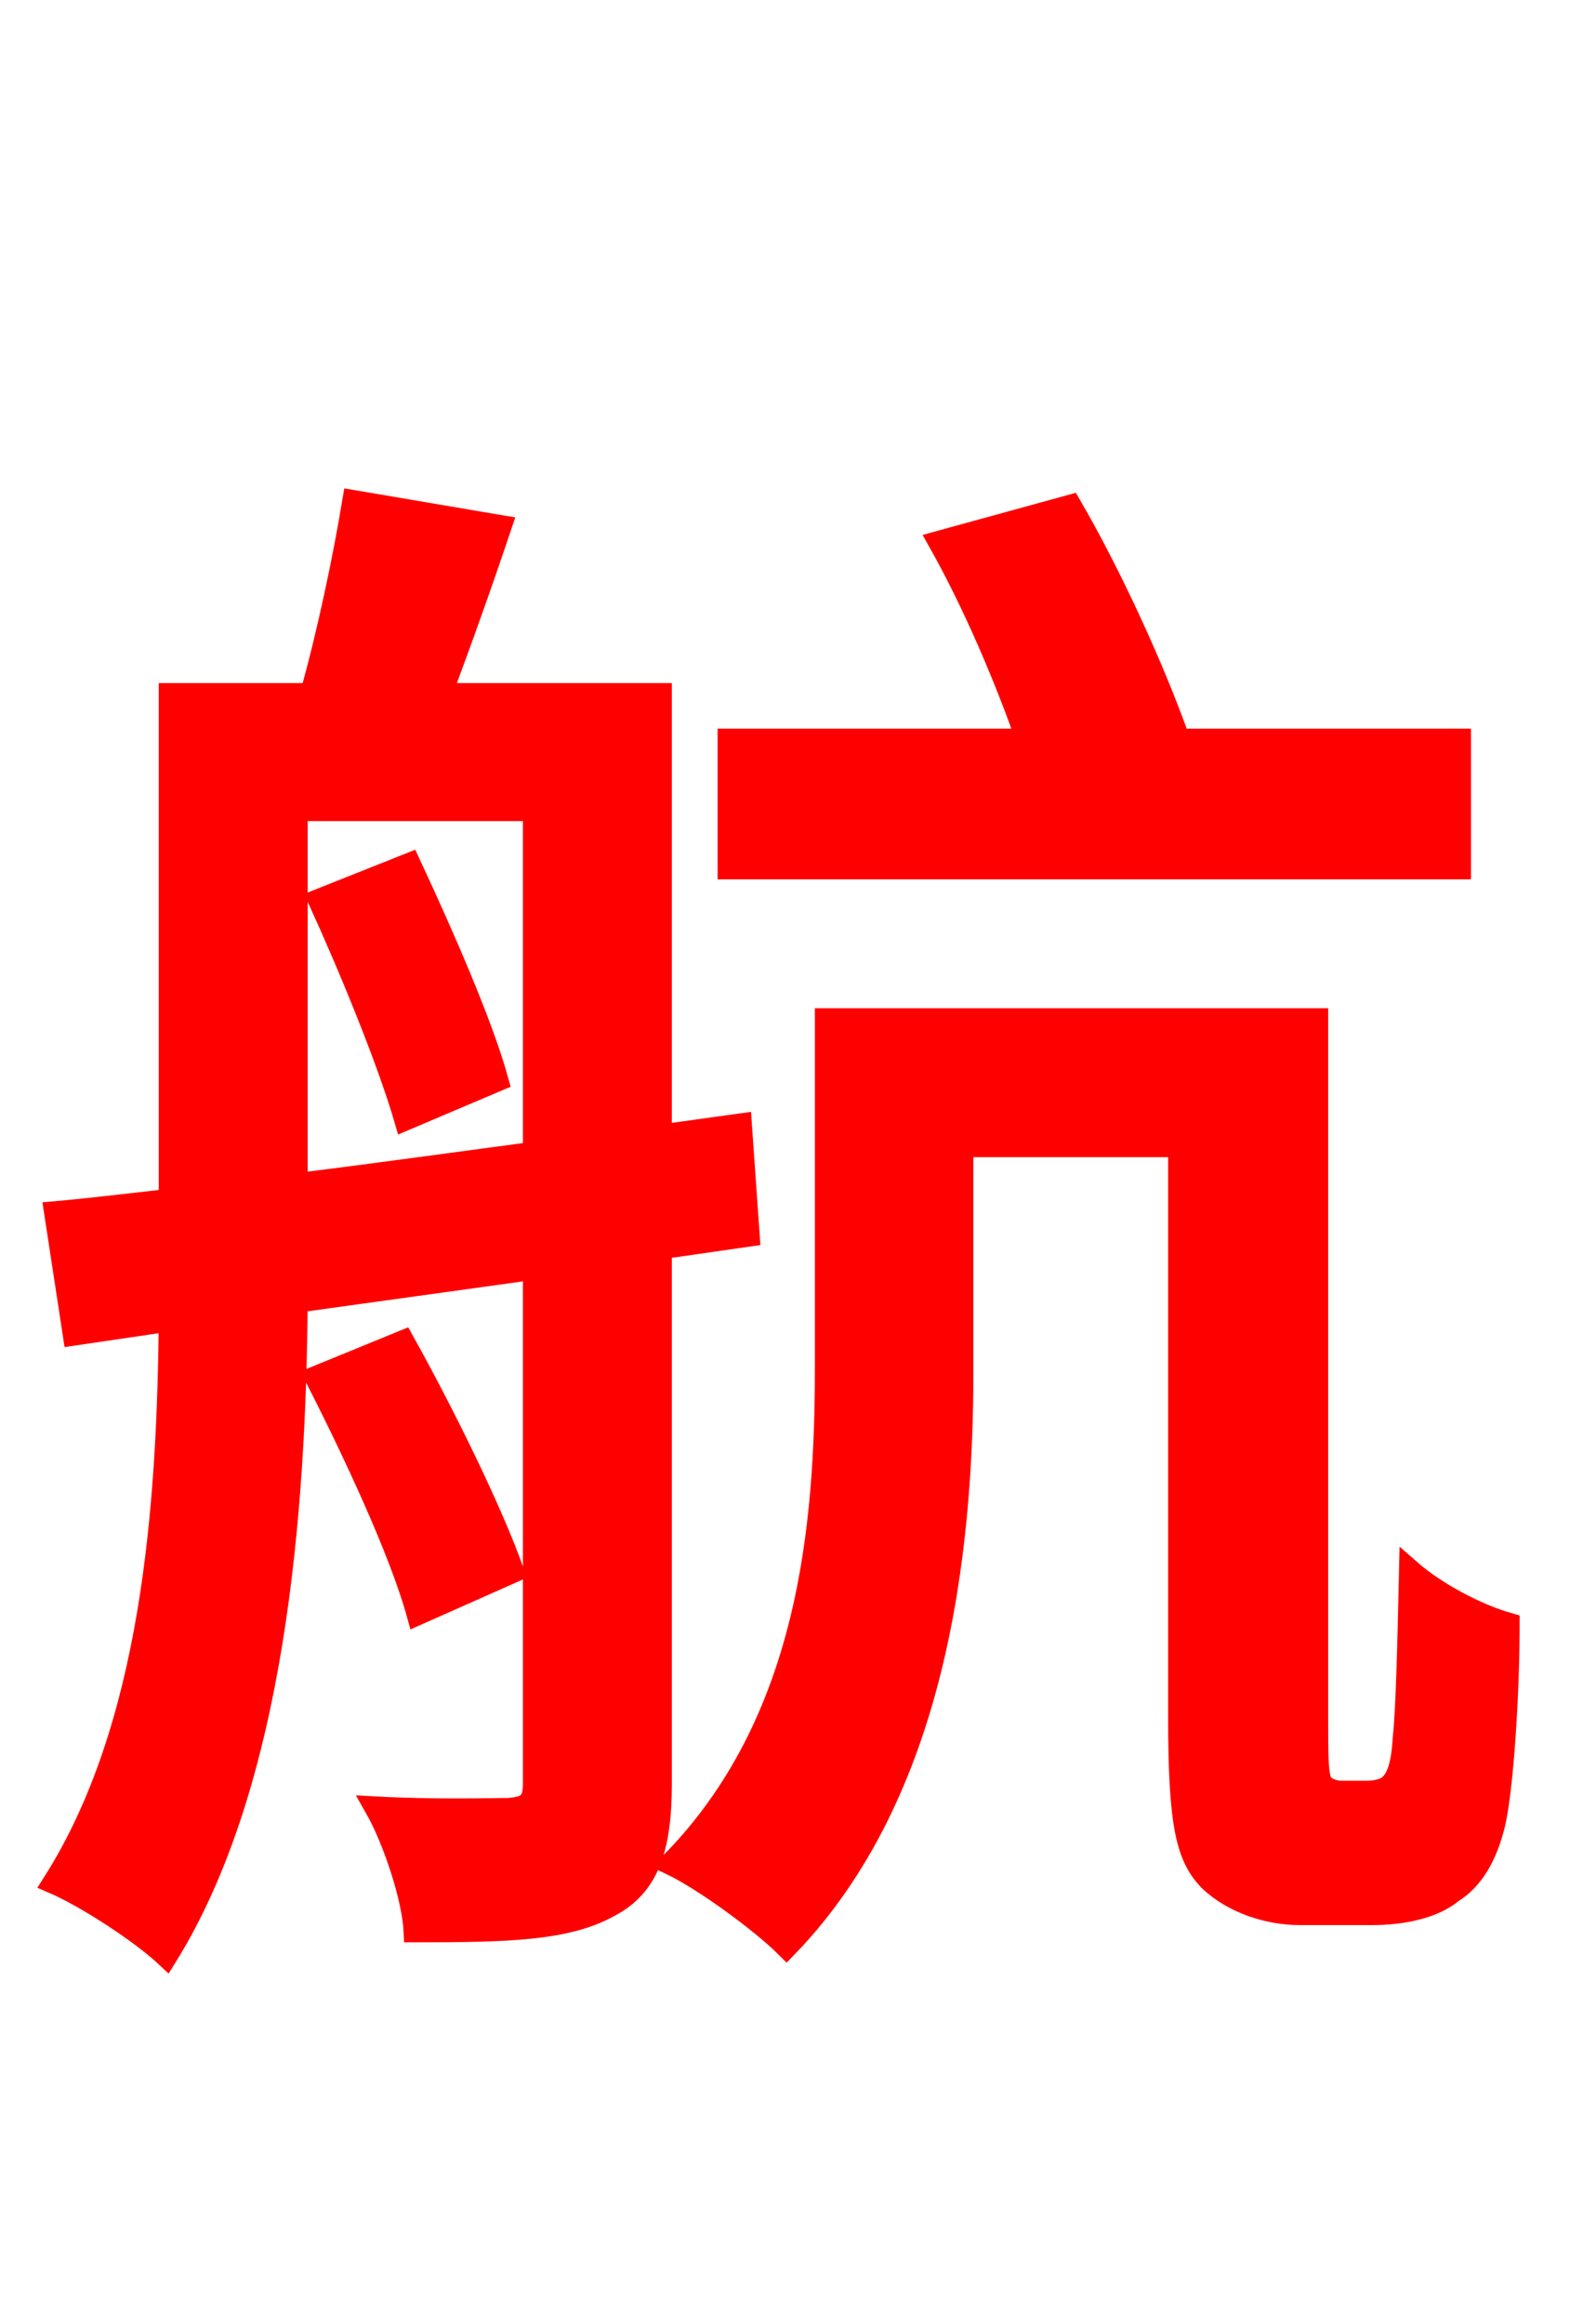 <svg xmlns="http://www.w3.org/2000/svg" xmlns:xlink="http://www.w3.org/1999/xlink" width="72" height="106.56"><path fill="red" stroke="red" d="M66.96 33.91L54.07 33.91C52.92 30.67 50.98 26.42 49.10 23.18L43.06 24.84C44.64 27.65 46.08 31.03 47.09 33.91L33.41 33.91L33.41 39.82L66.96 39.82ZM14.62 41.26C16.06 44.42 17.78 48.60 18.58 51.34L22.82 49.54C22.10 46.94 20.30 42.84 18.79 39.60ZM13.61 37.15L24.48 37.15L24.48 52.85C20.74 53.35 17.06 53.86 13.61 54.29ZM34.34 56.66L33.98 51.55L30.31 52.06L30.31 31.82L20.23 31.82C21.10 29.52 22.10 26.71 22.97 24.12L16.20 22.97C15.77 25.56 15.05 29.02 14.26 31.82L7.78 31.82L7.78 55.01C5.90 55.22 4.10 55.44 2.52 55.58L3.38 61.20L7.78 60.55C7.70 69.12 6.98 79.20 2.45 86.33C3.96 86.98 6.48 88.63 7.63 89.71C12.60 81.72 13.54 69.26 13.61 59.69L24.48 58.18L24.48 81.79C24.48 82.66 24.19 82.87 23.33 82.94C22.61 82.94 19.94 83.02 17.21 82.87C18.07 84.38 18.94 87.05 19.01 88.56C23.33 88.56 25.99 88.49 27.94 87.41C29.74 86.47 30.31 84.74 30.31 81.79L30.31 57.24ZM23.54 72.07C22.54 69.26 20.38 64.87 18.50 61.49L14.47 63.14C16.20 66.53 18.36 71.14 19.15 74.02ZM61.56 82.15C61.13 82.15 60.84 82.01 60.62 81.79C60.41 81.43 60.41 80.50 60.41 78.84L60.41 46.73L37.87 46.73L37.87 62.71C37.87 69.91 37.15 78.98 30.74 85.46C32.26 86.18 34.92 88.13 36.07 89.28C42.91 82.22 44.14 71.21 44.14 62.86L44.14 52.56L54.07 52.56L54.07 78.70C54.07 83.74 54.43 85.18 55.51 86.26C56.59 87.26 58.18 87.77 59.62 87.77L62.93 87.77C64.30 87.77 65.74 87.48 66.60 86.76C67.54 86.18 68.18 85.10 68.54 83.59C68.90 82.01 69.19 77.83 69.19 74.45C67.68 74.02 65.81 73.01 64.66 72.00C64.58 75.60 64.51 78.41 64.37 79.70C64.30 80.93 64.08 81.50 63.79 81.79C63.65 82.01 63.14 82.15 62.71 82.15Z"/></svg>
